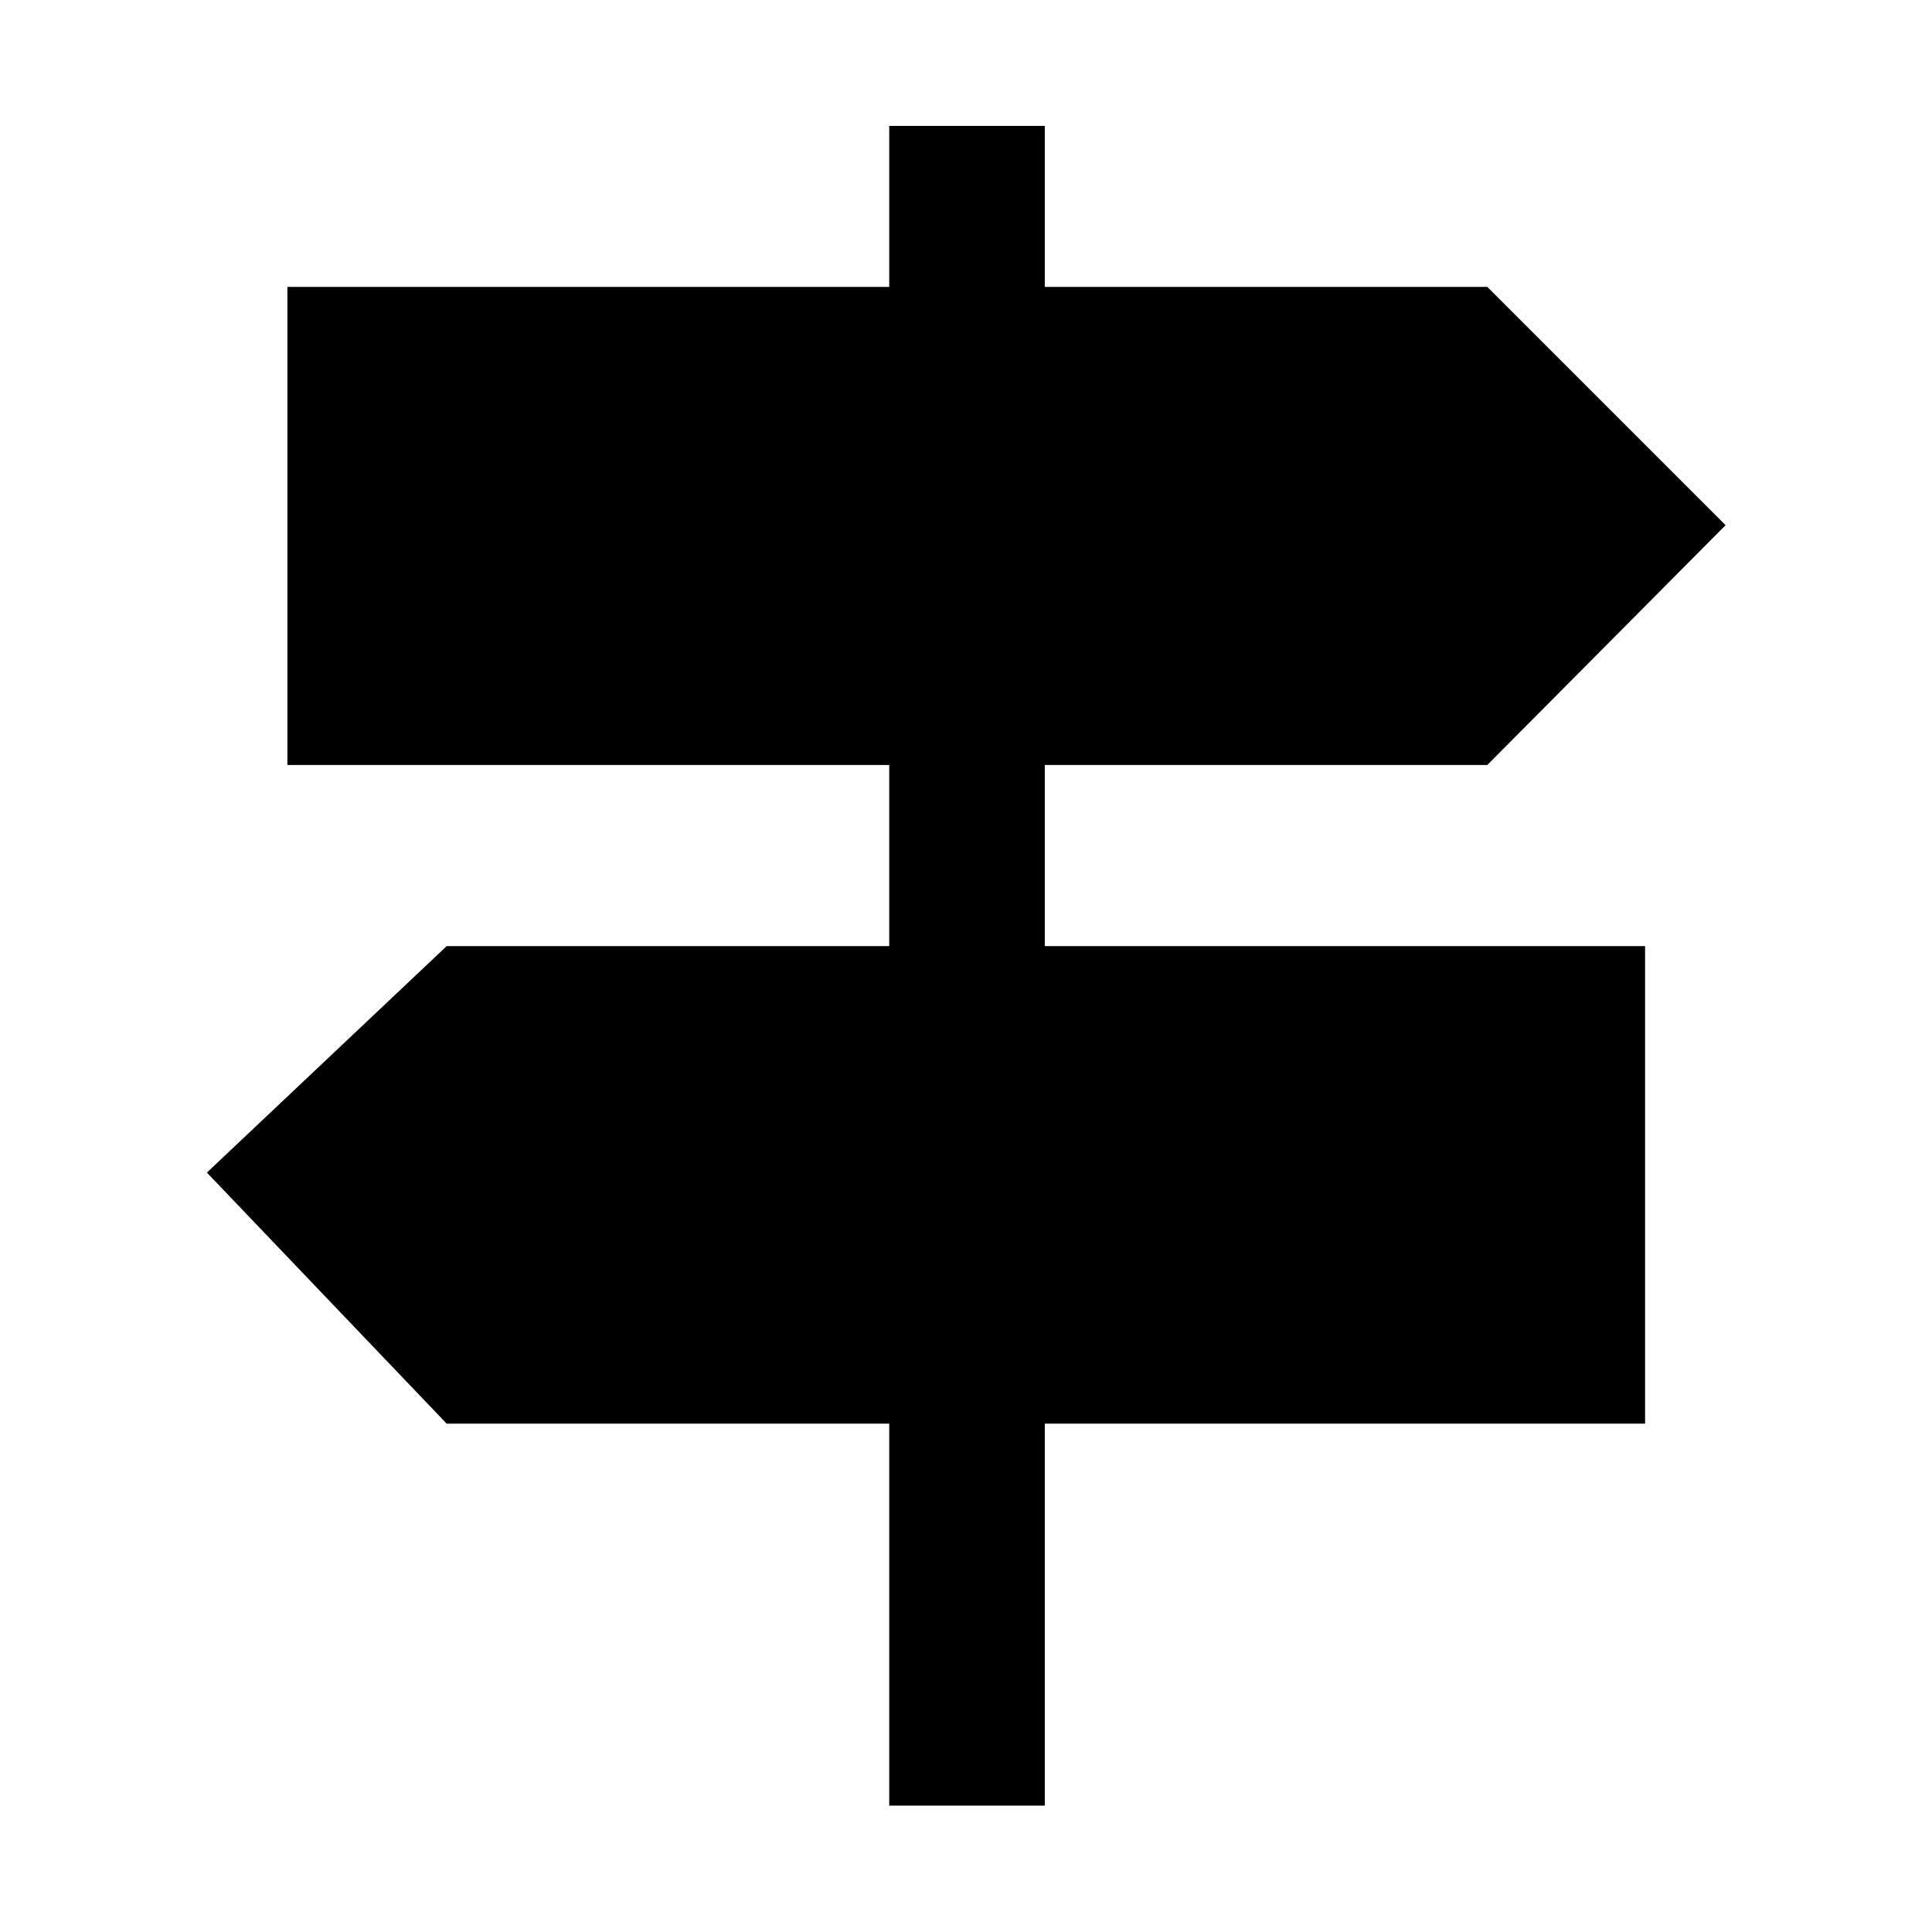 <svg xmlns="http://www.w3.org/2000/svg" height="48" viewBox="0 -960 960 960" width="48"><path d="M441.85-62.8v-189.79H221.96L102.8-377.35l119.16-112.54h219.89v-90H142.8v-237.54h299.05v-80h77.3v80h219.89l118.39 118.39-118.39 119.15H519.15v90h298.28v237.3H519.15V-62.8h-77.3Z"/></svg>